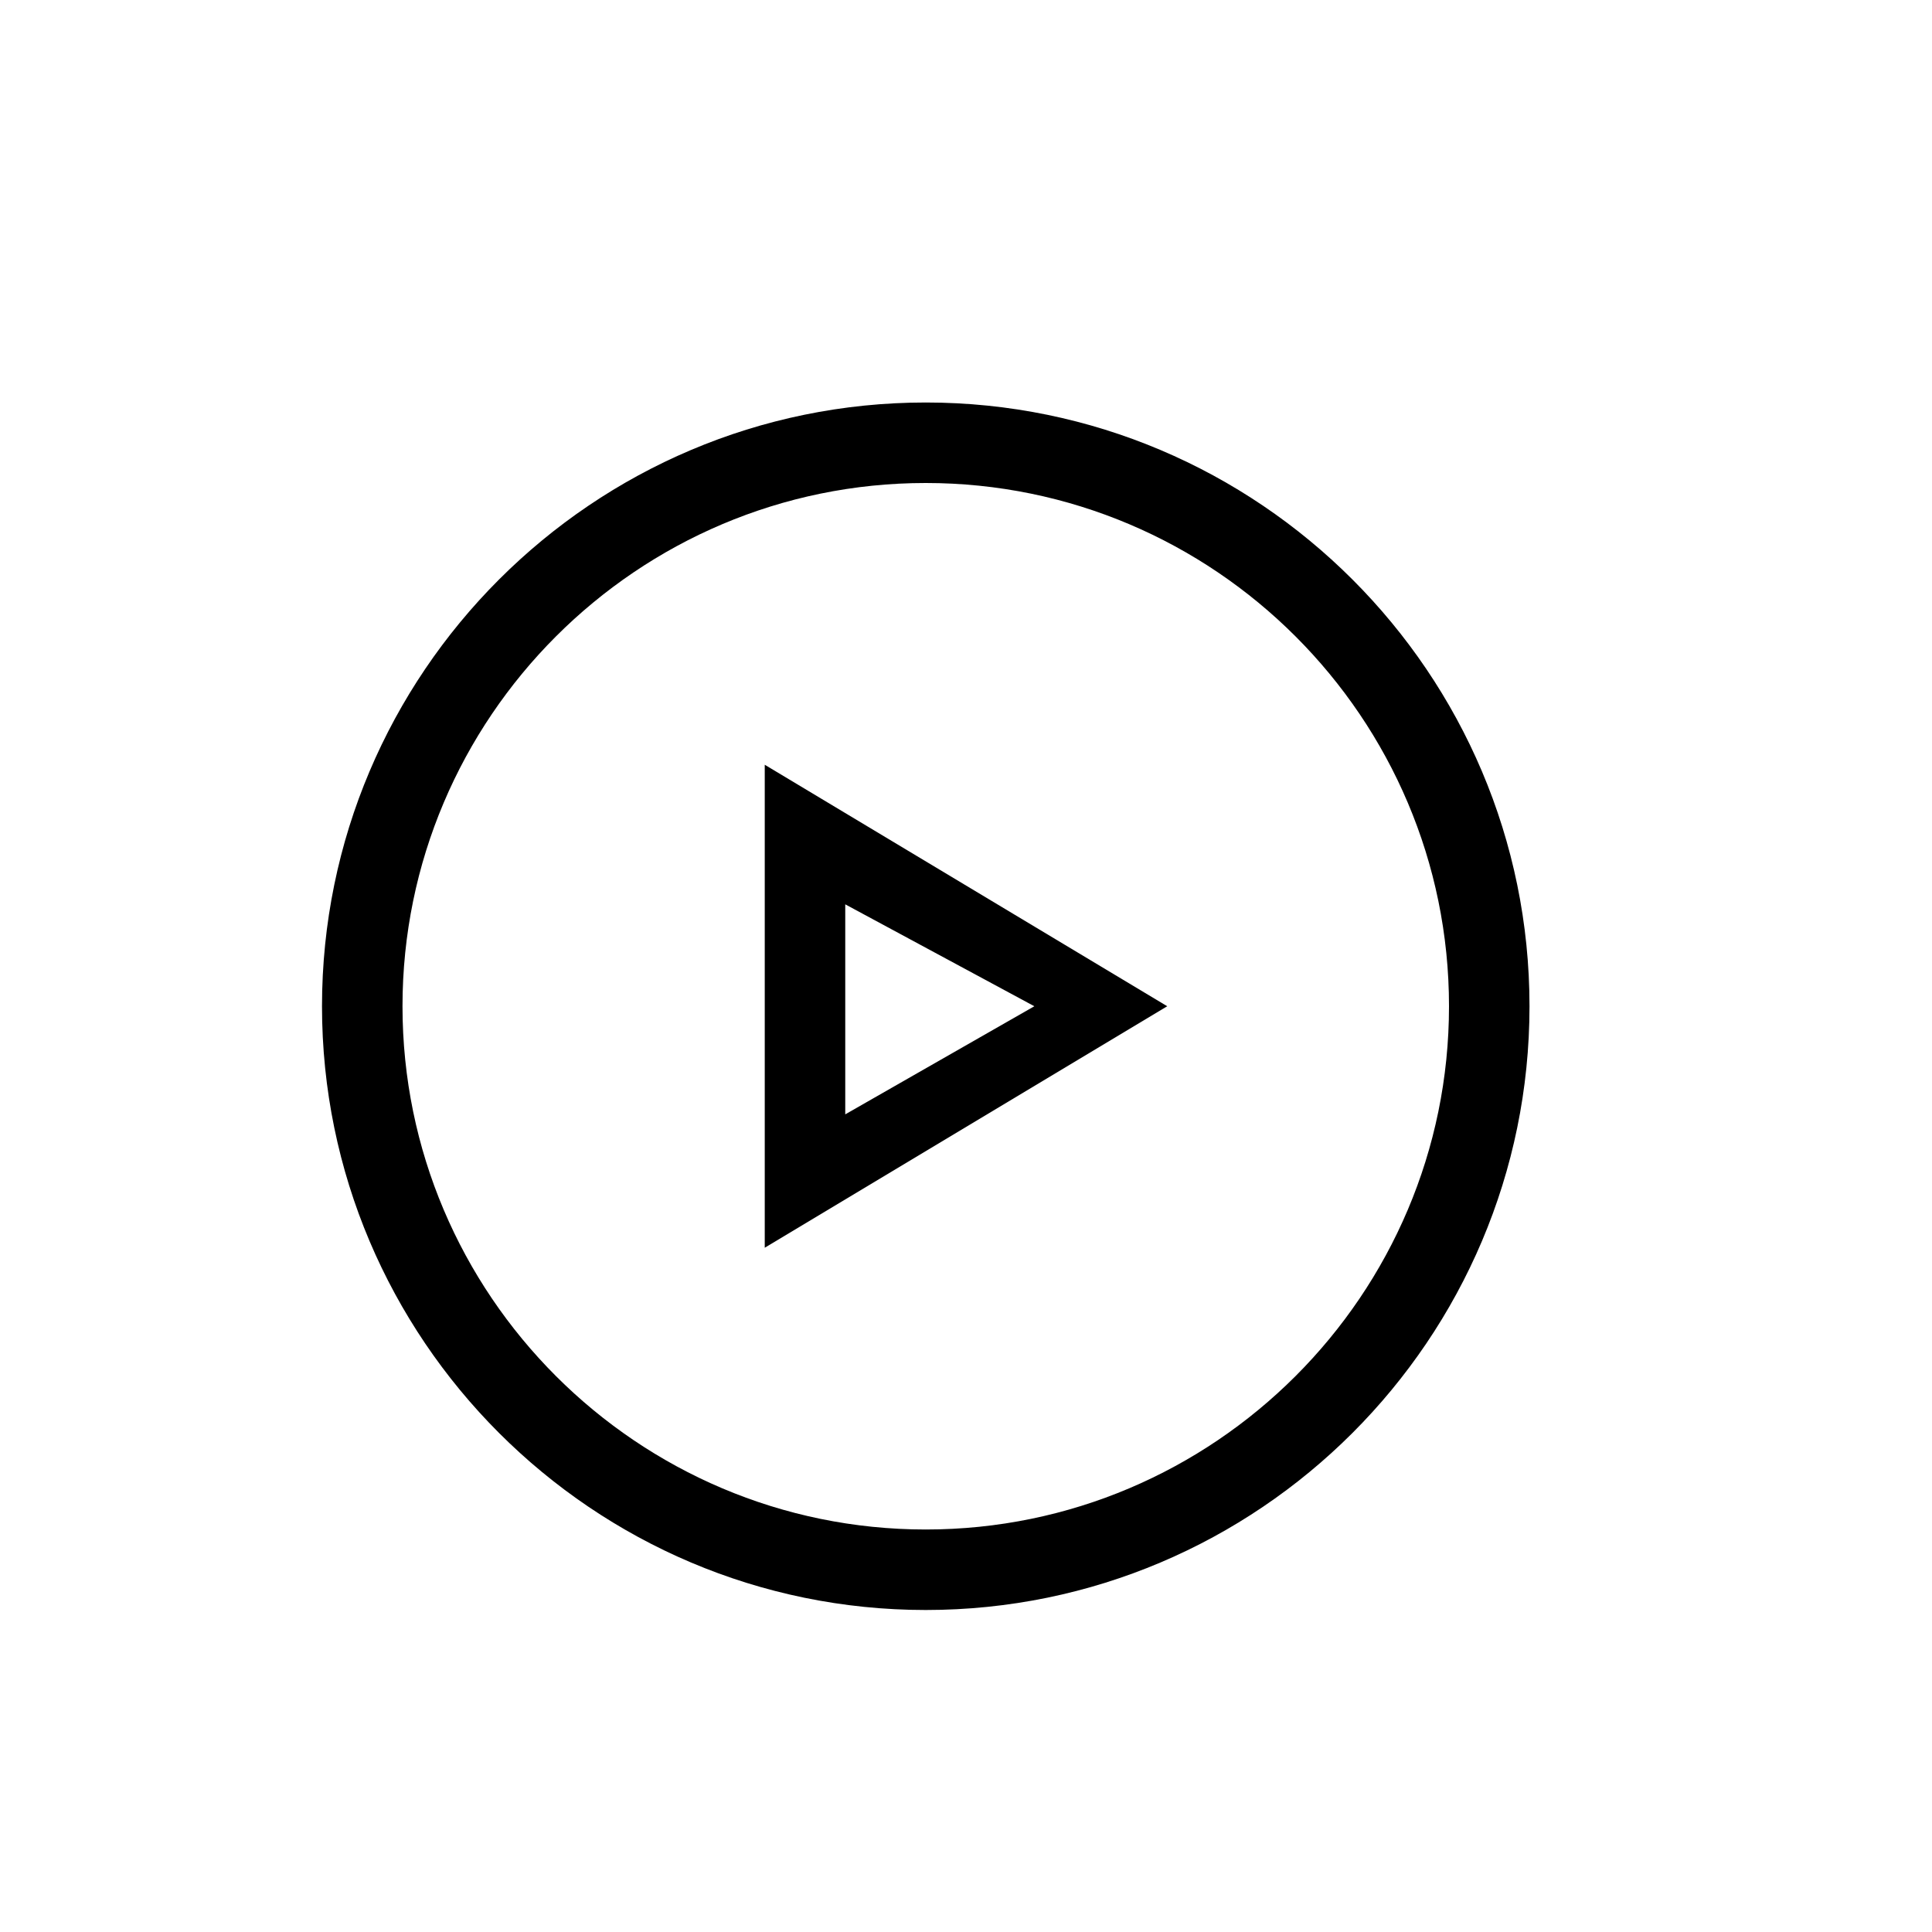 <svg xmlns="http://www.w3.org/2000/svg" xmlns:xlink="http://www.w3.org/1999/xlink" width="24" height="24" viewBox="0 0 24 24">
  <defs>
    <path id="playcircle-a" d="M10.5,11.234 L12.849,12.5 L10.5,13.843 L10.5,11.234 Z M9.5,15.5 L14.5,12.5 L9.5,9.5 L9.5,15.5 Z M5,12.5 C5,8.916 7.916,6 11.5,6 C15.084,6 18,8.916 18,12.5 C18,16.084 15.084,19 11.5,19 C7.916,19 5,16.084 5,12.5 Z M4,12.5 C4,16.635 7.364,20 11.5,20 C15.636,20 19,16.635 19,12.5 C19,8.364 15.636,5 11.5,5 C7.364,5 4,8.364 4,12.5 Z"/>
  </defs>
  <use xlink:href="#playcircle-a"/>
</svg>
